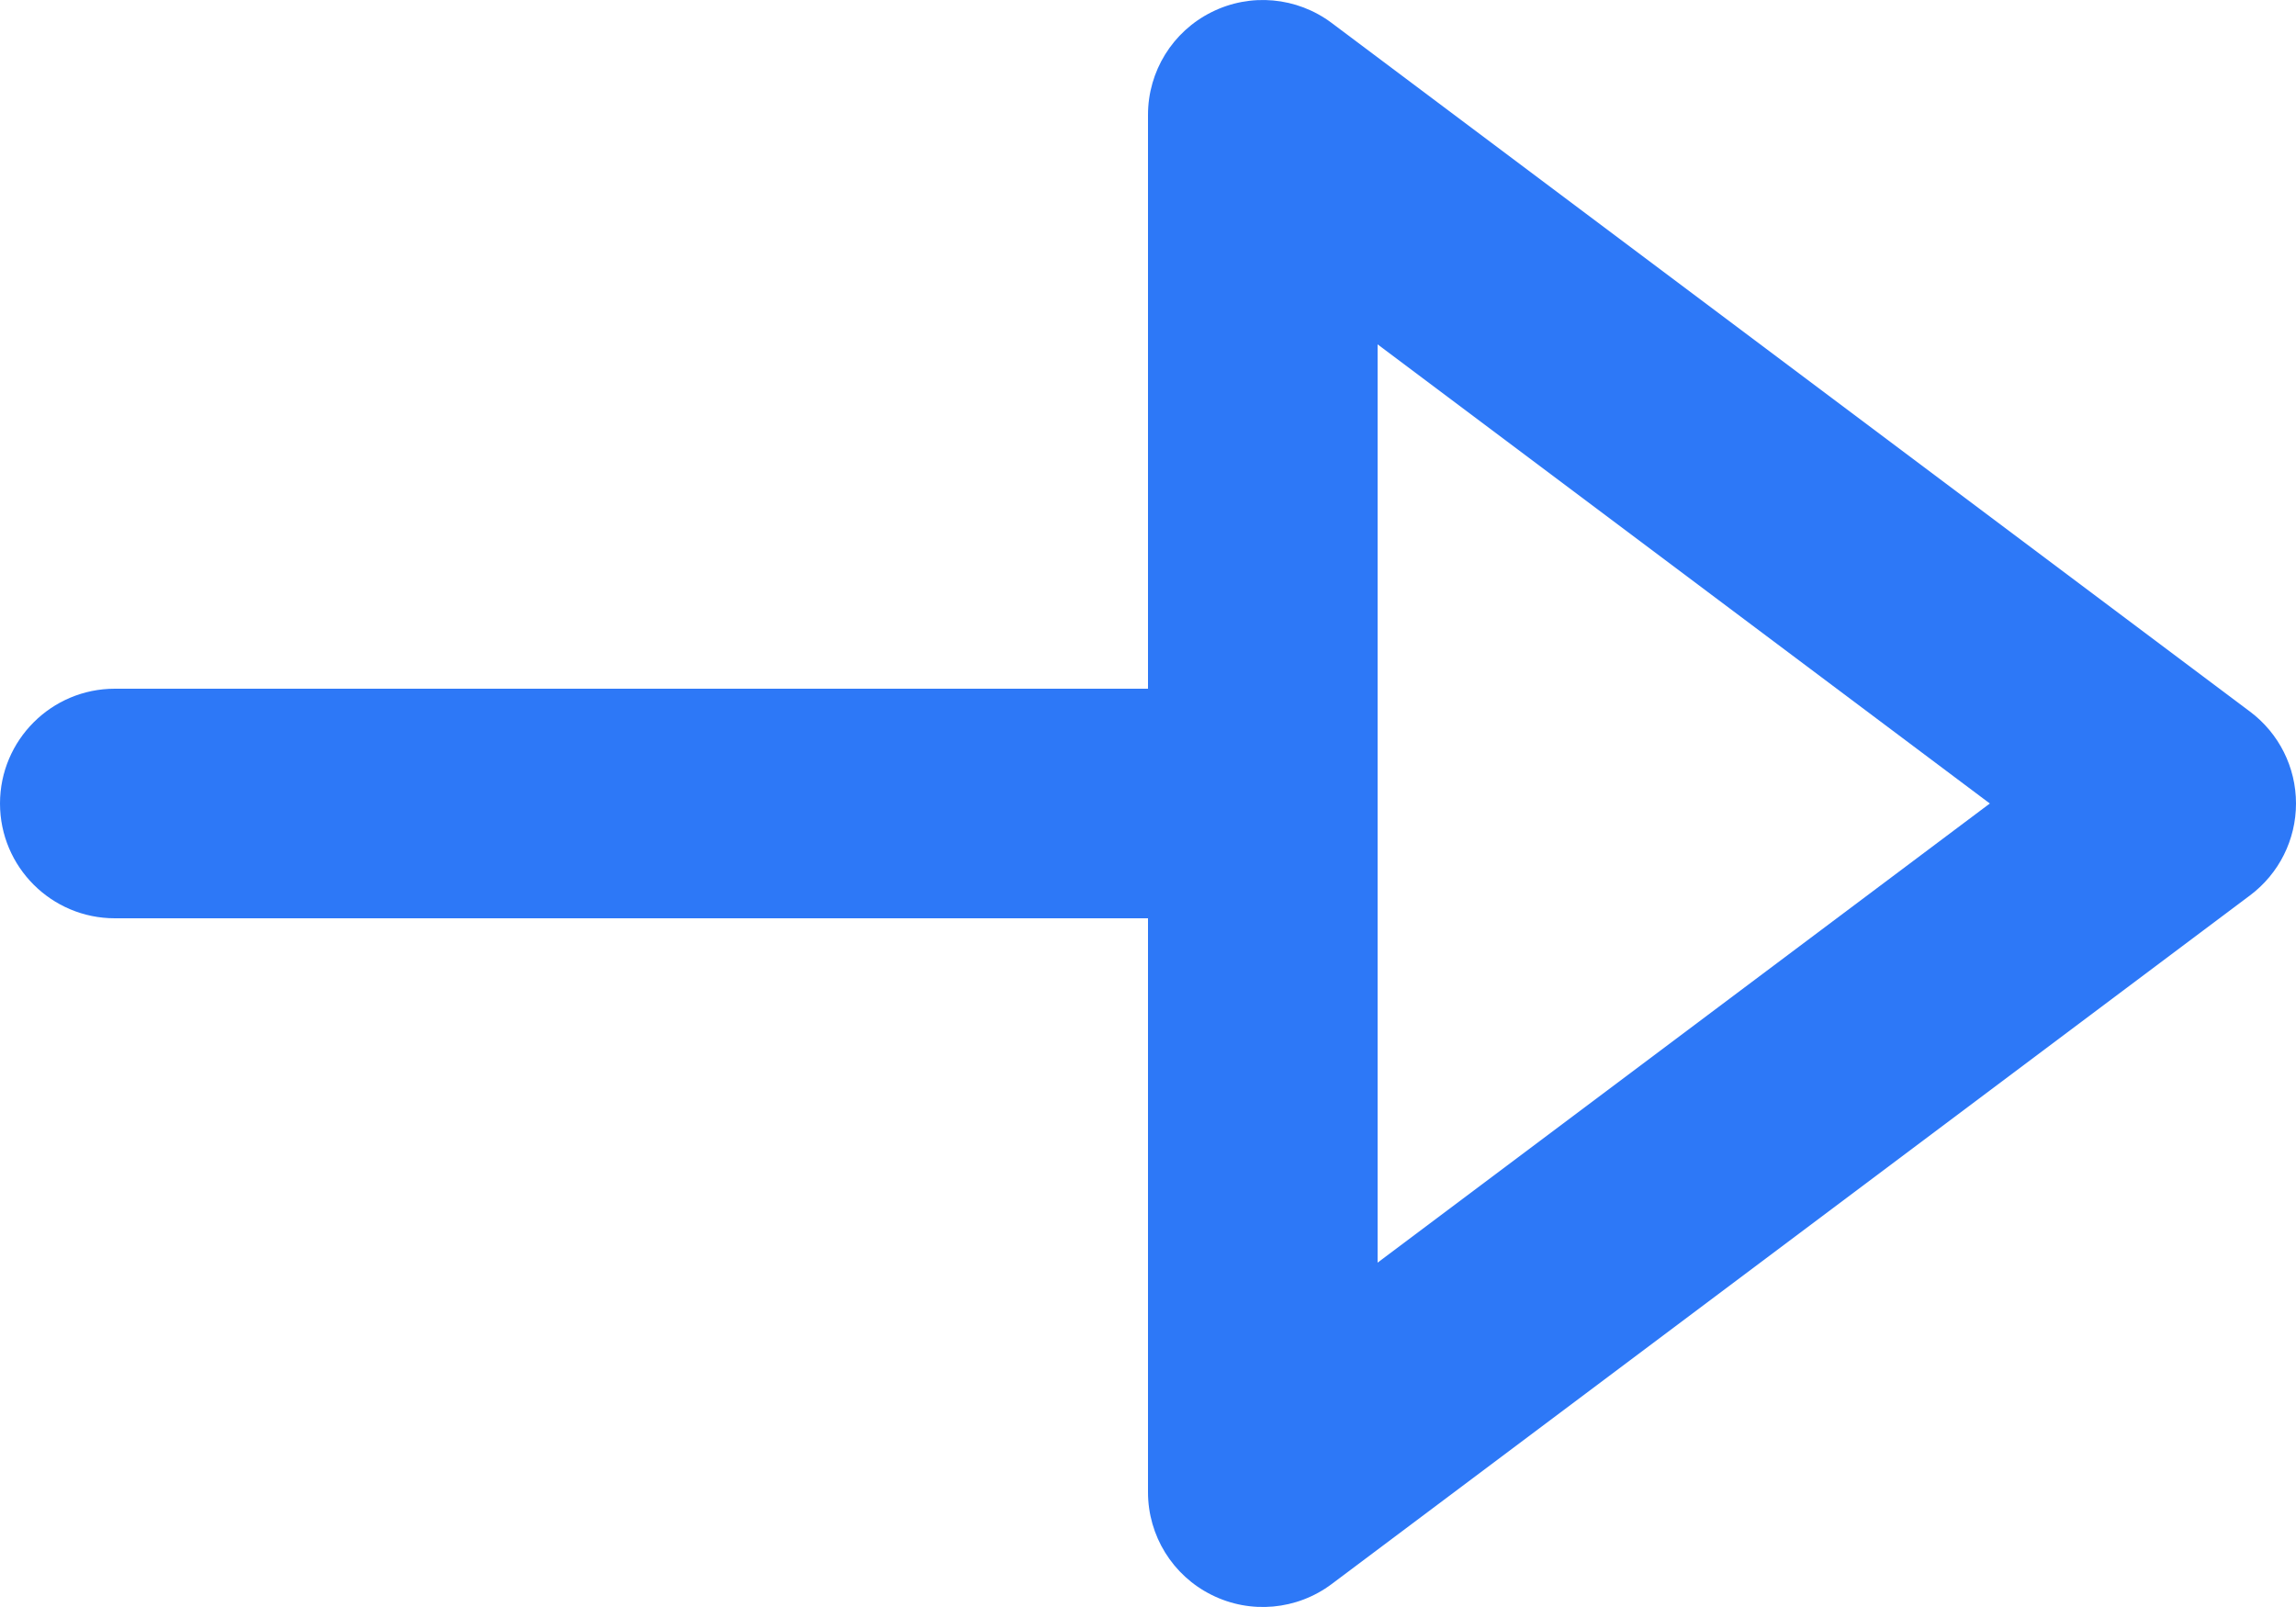 <svg width="20" height="14" viewBox="0 0 20 14" fill="none" xmlns="http://www.w3.org/2000/svg">
<path fill-rule="evenodd" clip-rule="evenodd" d="M0 7C0 6.448 0.448 6 1 6H11C11.552 6 12 6.448 12 7C12 7.552 11.552 8 11 8H1C0.448 8 0 7.552 0 7Z" fill="#2D78F7"/>
<path fill-rule="evenodd" clip-rule="evenodd" d="M10.553 0.106C10.892 -0.064 11.297 -0.027 11.6 0.2L19.6 6.2C19.852 6.389 20 6.685 20 7C20 7.315 19.852 7.611 19.6 7.8L11.6 13.8C11.297 14.027 10.892 14.064 10.553 13.894C10.214 13.725 10 13.379 10 13V1C10 0.621 10.214 0.275 10.553 0.106ZM12 3V11L17.333 7L12 3Z" fill="#2D78F7"/>
</svg>
